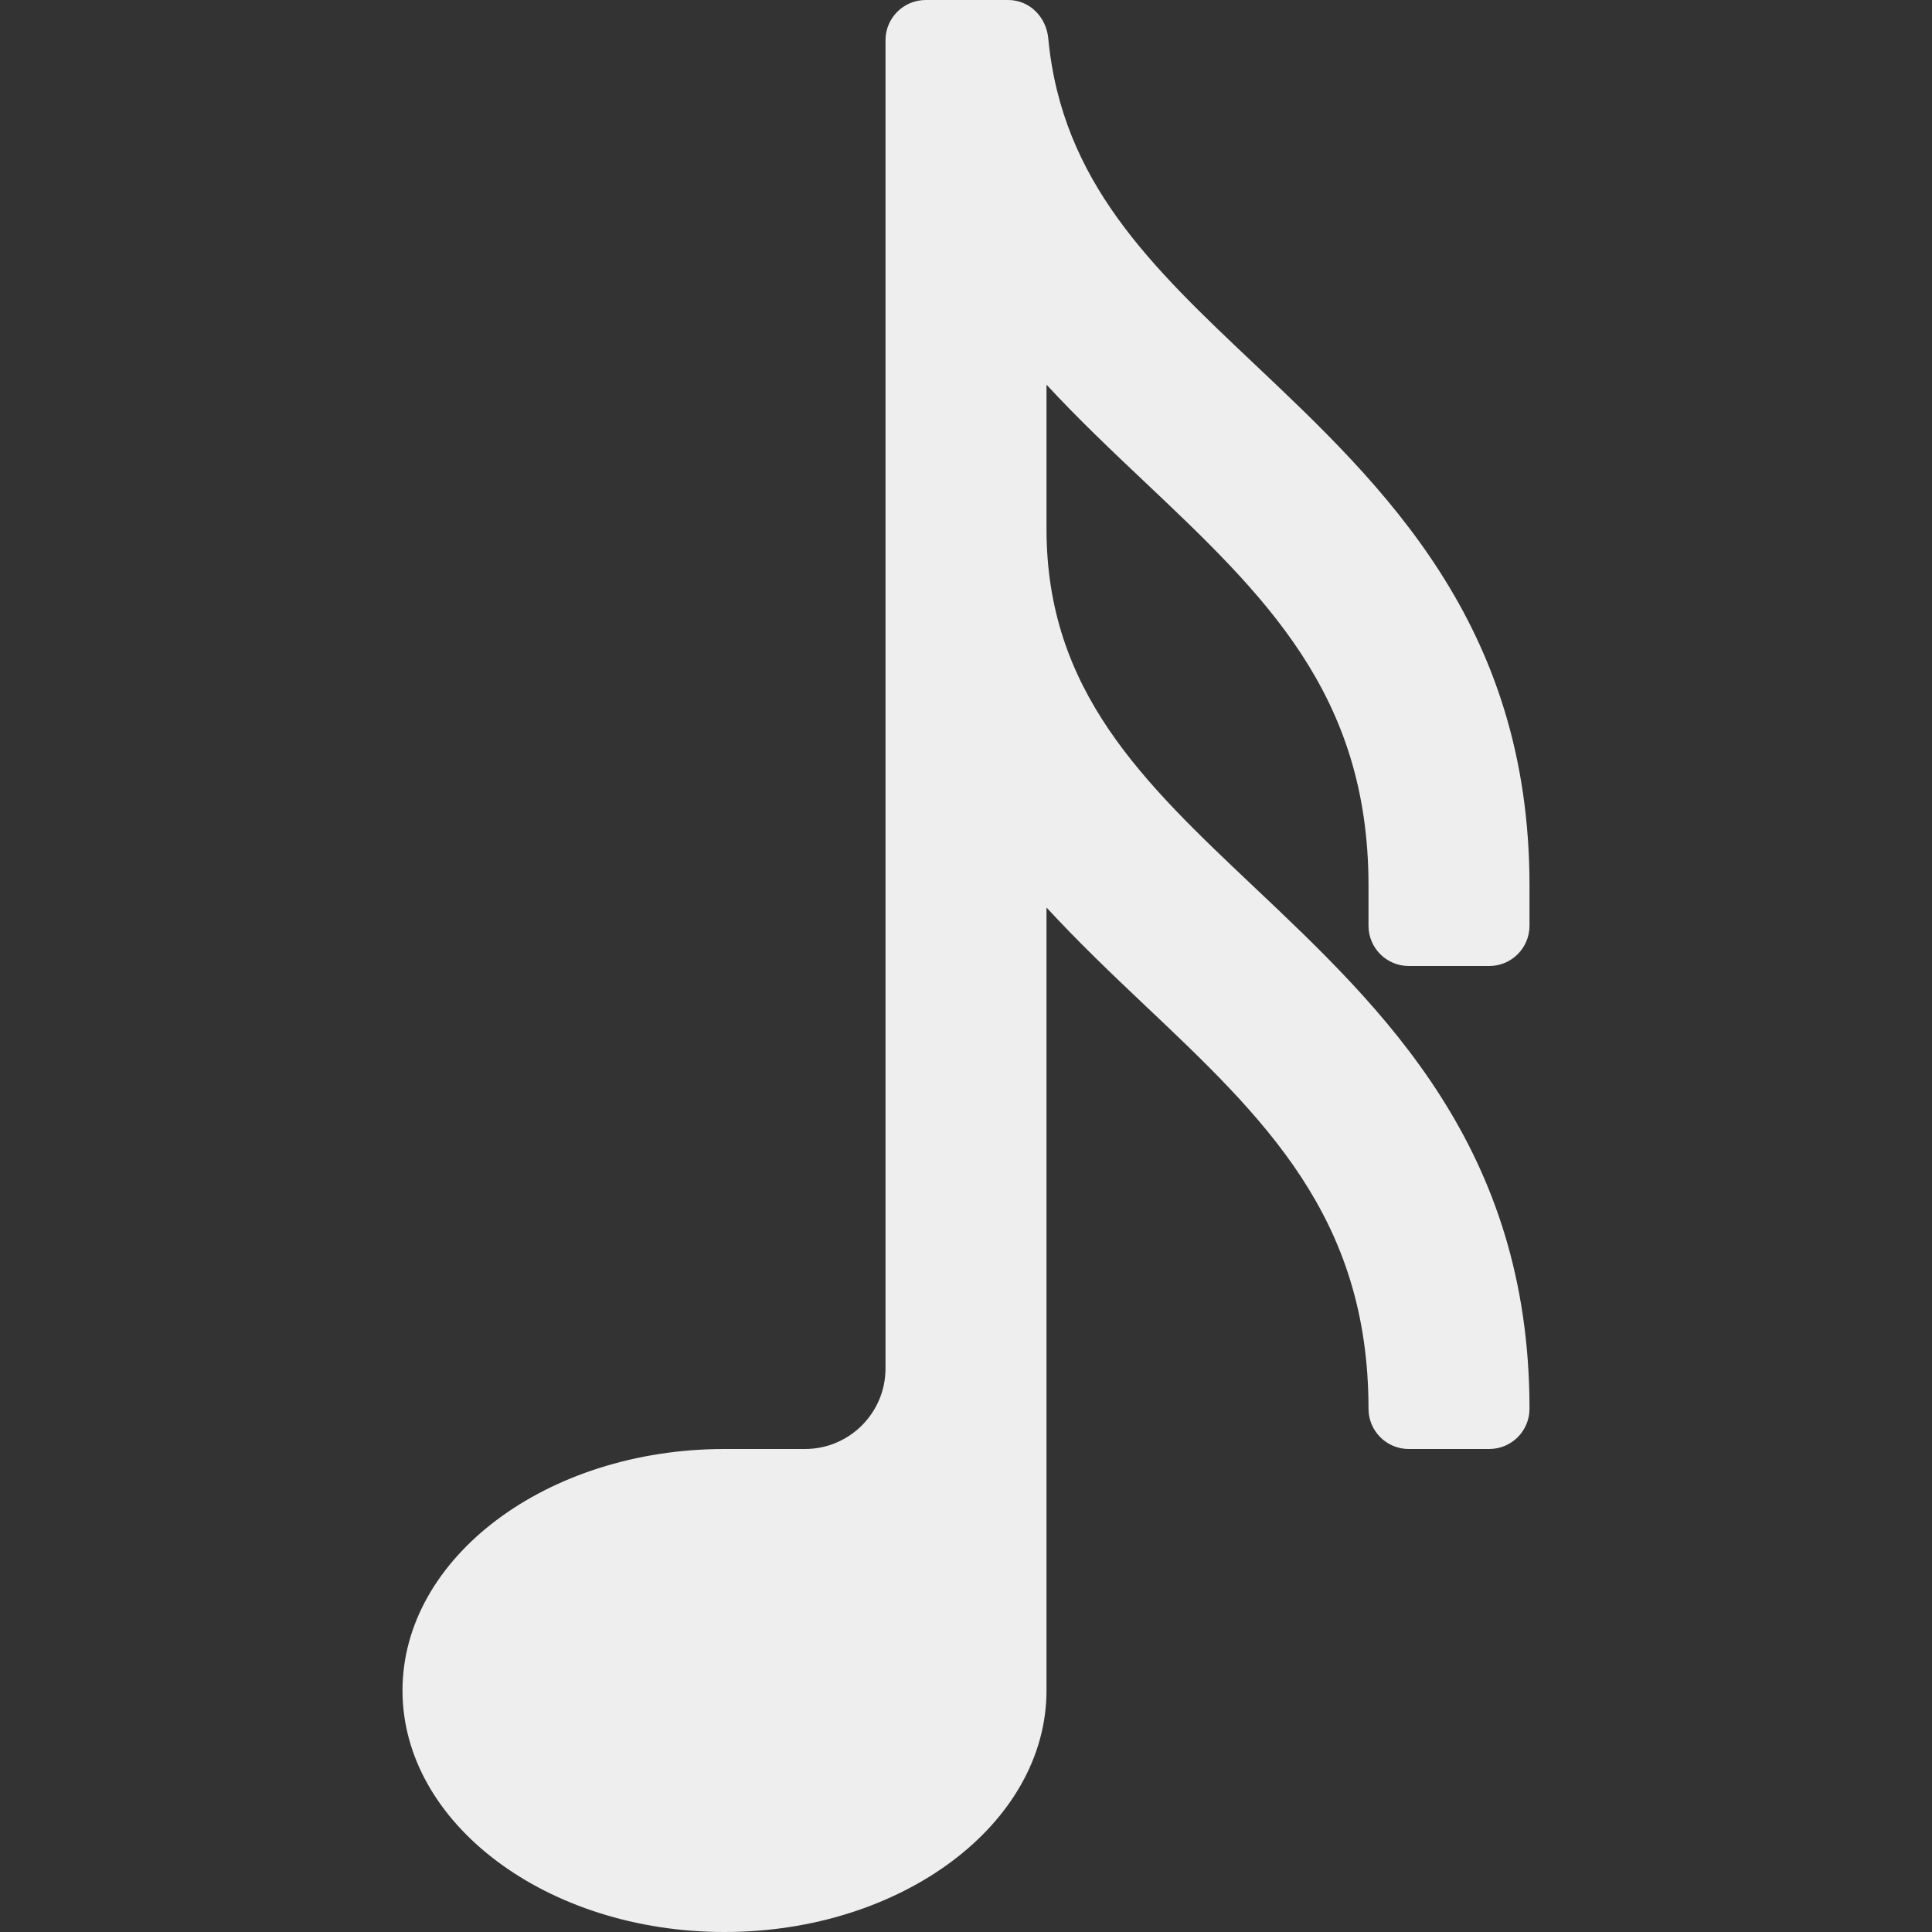 <?xml version="1.0" encoding="iso-8859-1"?>
<!-- Generator: Adobe Illustrator 19.0.0, SVG Export Plug-In . SVG Version: 6.00 Build 0)  -->
<svg fill='#eeeeee' xmlns="http://www.w3.org/2000/svg" xmlns:xlink="http://www.w3.org/1999/xlink" version="1.1" id="Layer_1" x="0px" y="0px" viewBox="0 0 512 512" style="enable-background:new 0 0 512 512;" xml:space="preserve">
<rect x="0" y="0" width="512" height="512" fill="#333333" stroke="none"/>
<g>
	<g>
		<path d="M373.333,256h21.333c5.891,0,10.667-4.776,10.667-10.667v-10.667c0-69.25-38.76-105.917-72.958-138.25    c-27.194-25.707-50.978-48.199-54.573-86.249C277.267,4.503,272.862,0,267.172,0h-21.839c-5.891,0-10.667,4.775-10.667,10.667v352    c0,11.771-9.573,21.333-21.333,21.333H192c-47.052,0-85.333,28.708-85.333,64c0,35.292,38.281,64,85.333,64    s85.333-28.708,85.333-64V240.507c8.379,9.082,17.18,17.501,25.719,25.577c31.99,30.25,59.615,56.375,59.615,107.25    c0,5.891,4.776,10.667,10.667,10.667h21.333c5.891,0,10.667-4.776,10.667-10.667c0-69.25-38.76-105.917-72.958-138.25    c-29.531-27.917-55.042-52.042-55.042-94.917v-38.229c8.365,9.063,17.198,17.417,25.719,25.479    c31.99,30.25,59.615,56.375,59.615,107.25v10.667C362.667,251.224,367.443,256,373.333,256z"/>
	</g>
</g>
<g>
</g>
<g>
</g>
<g>
</g>
<g>
</g>
<g>
</g>
<g>
</g>
<g>
</g>
<g>
</g>
<g>
</g>
<g>
</g>
<g>
</g>
<g>
</g>
<g>
</g>
<g>
</g>
<g>
</g>
</svg>
